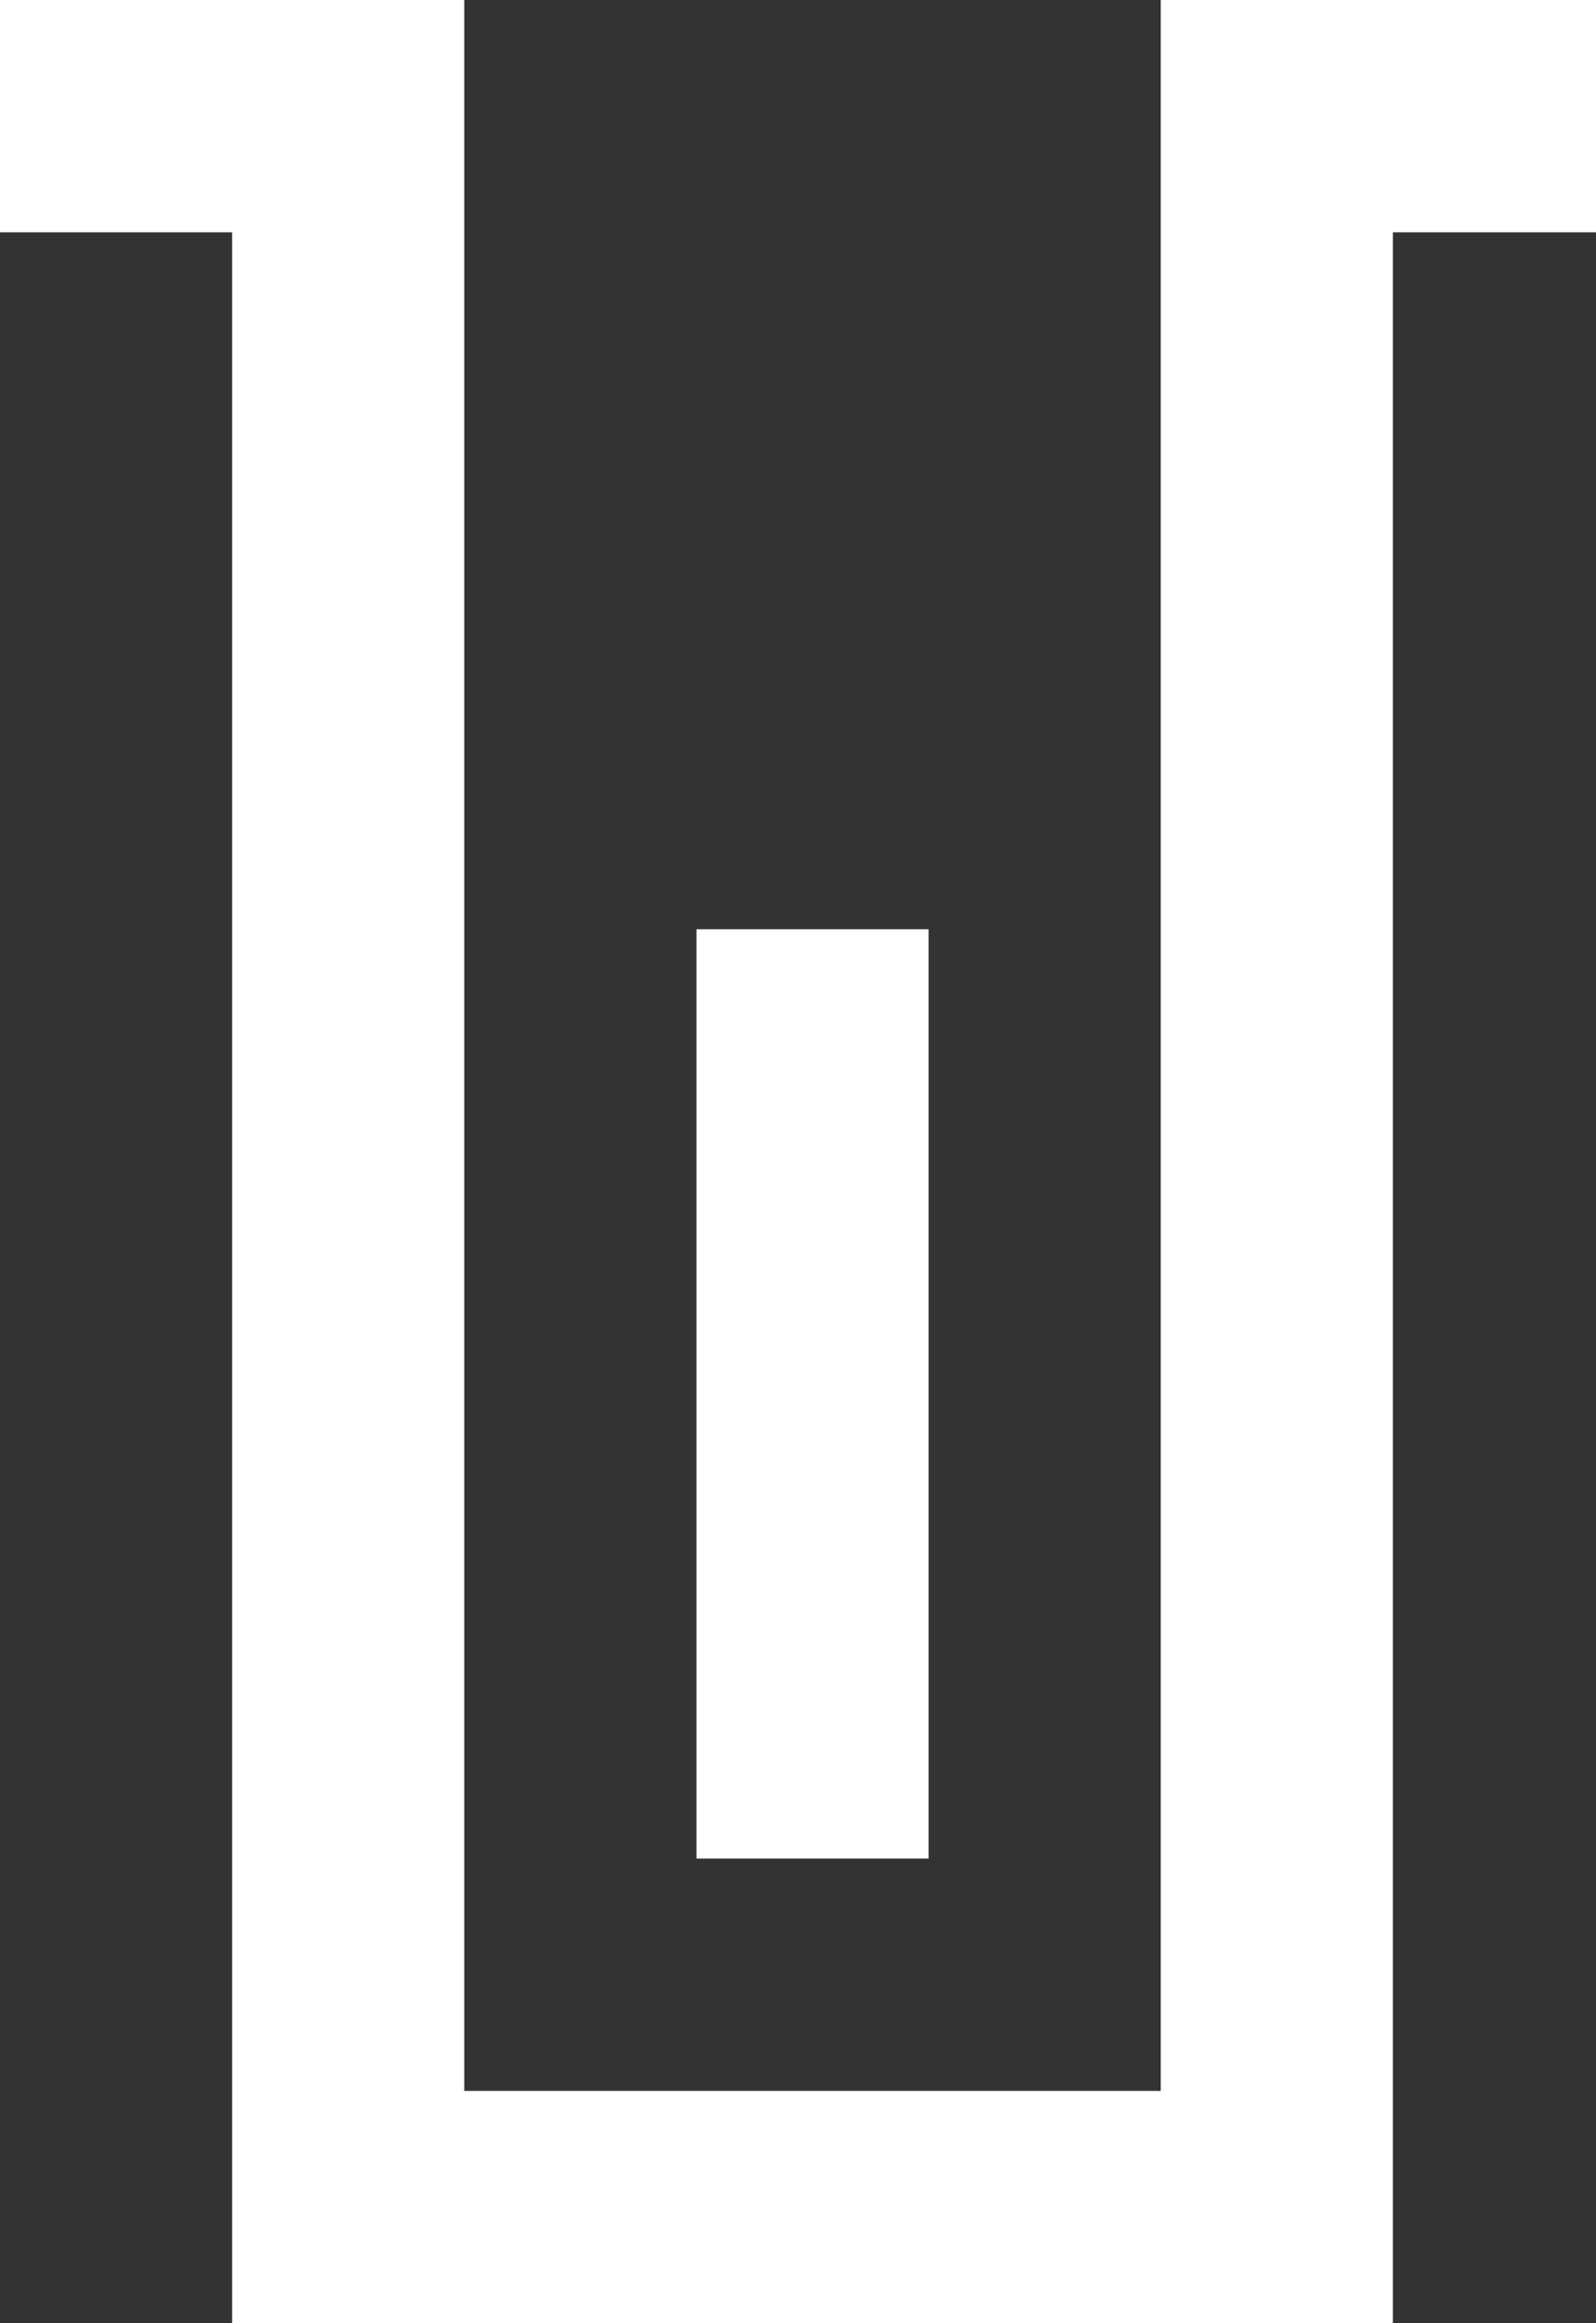 <!-- Generated by IcoMoon.io -->
<svg version="1.1" xmlns="http://www.w3.org/2000/svg" width="22" height="32" viewBox="0 0 22 32">
<rect x="0" y="0" width="22" height="32" fill="#333333" stroke="none"/>
<title>as-container-5</title>
<path fill="#fff" d="M16 0v28.8h-9.6v-28.8h-6.4v3.2h3.2v28.8h16v-28.8h3.2v-3.2h-6.4zM9.6 25.6h3.2v-12.8h-3.2v12.8z"></path>
</svg>
